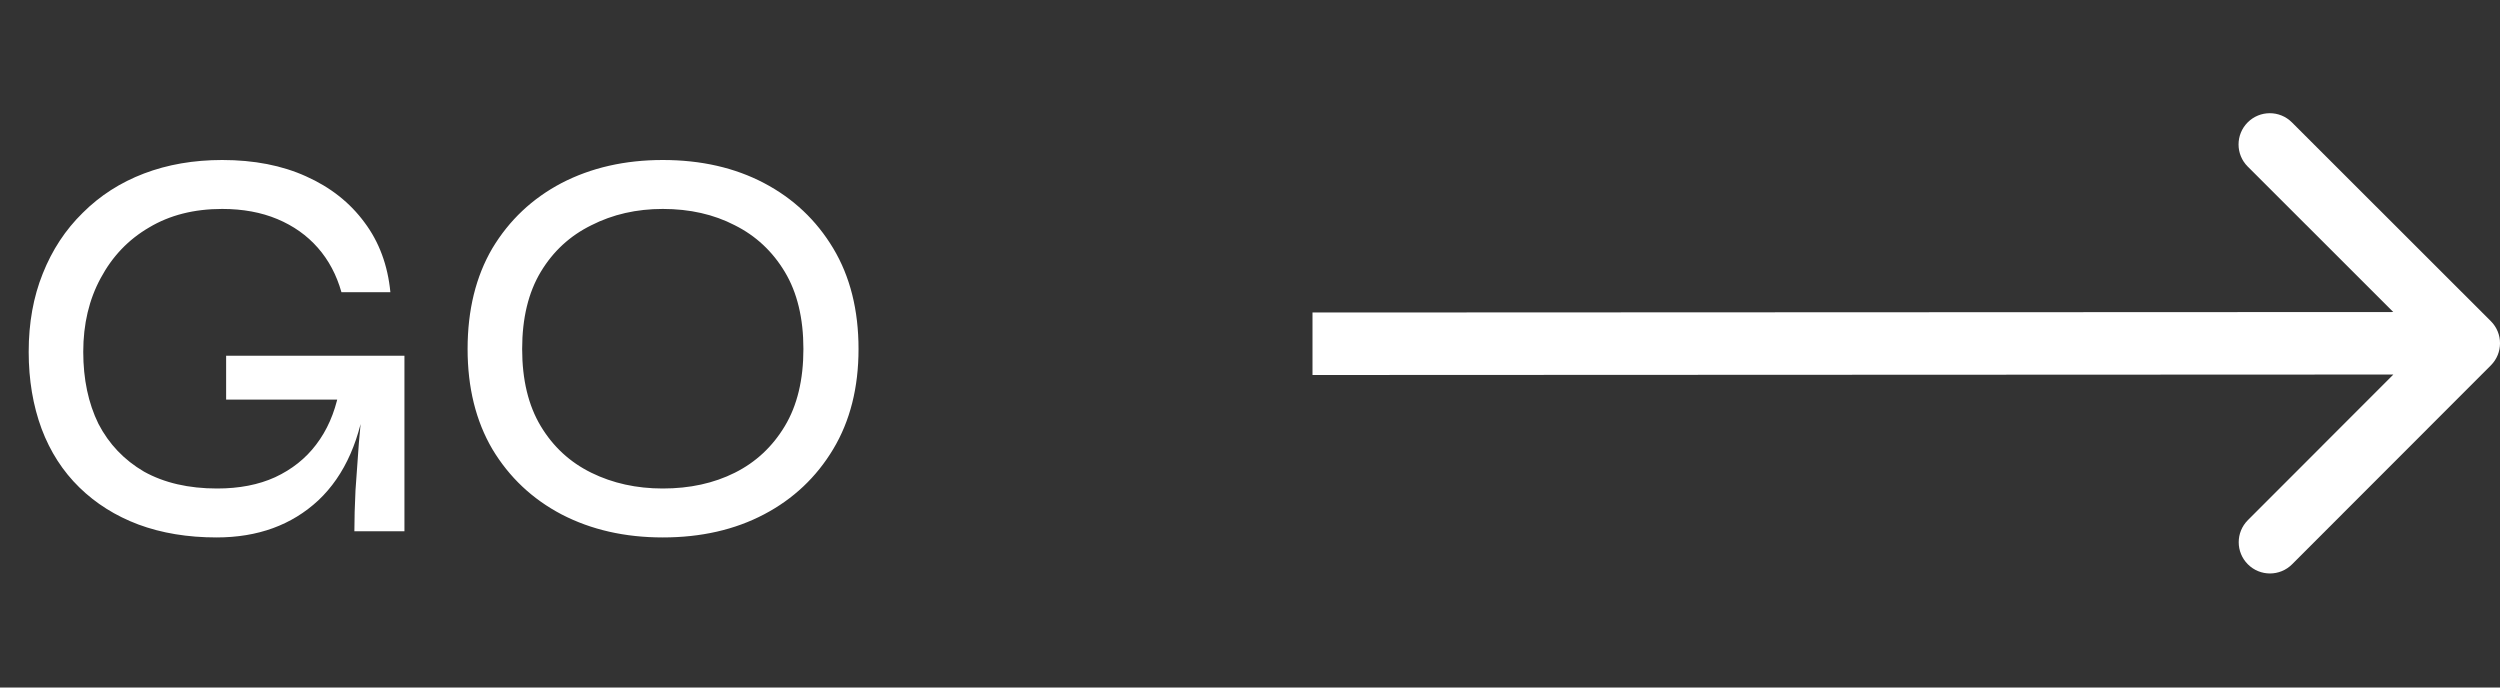 <svg width="80" height="22" viewBox="0 0 80 22" fill="none" xmlns="http://www.w3.org/2000/svg">
<rect x="0" y="0" width="80" height="22" fill="#333333" stroke="none"/>
<path d="M6.93 17.198C6.006 17.198 5.172 17.06 4.428 16.784C3.696 16.508 3.066 16.112 2.538 15.596C2.01 15.08 1.608 14.456 1.332 13.724C1.056 12.98 0.918 12.158 0.918 11.258C0.918 10.334 1.068 9.5 1.368 8.756C1.668 8 2.094 7.352 2.646 6.812C3.198 6.26 3.852 5.84 4.608 5.552C5.364 5.264 6.198 5.12 7.11 5.12C8.13 5.12 9.024 5.294 9.792 5.642C10.572 5.99 11.196 6.482 11.664 7.118C12.132 7.742 12.408 8.486 12.492 9.35H10.926C10.77 8.798 10.518 8.324 10.17 7.928C9.822 7.532 9.39 7.226 8.874 7.01C8.358 6.794 7.77 6.686 7.11 6.686C6.21 6.686 5.43 6.884 4.77 7.28C4.11 7.664 3.594 8.204 3.222 8.9C2.85 9.584 2.664 10.37 2.664 11.258C2.664 12.134 2.826 12.902 3.15 13.562C3.486 14.21 3.972 14.72 4.608 15.092C5.256 15.452 6.036 15.632 6.948 15.632C7.656 15.632 8.274 15.512 8.802 15.272C9.342 15.02 9.78 14.672 10.116 14.228C10.464 13.772 10.704 13.226 10.836 12.59L11.736 12.482C11.556 14.03 11.04 15.206 10.188 16.01C9.336 16.802 8.25 17.198 6.93 17.198ZM11.34 17C11.34 16.616 11.352 16.178 11.376 15.686C11.412 15.182 11.448 14.678 11.484 14.174C11.532 13.658 11.574 13.196 11.61 12.788H7.236V11.384H12.942V17H11.34ZM21.209 17.198C19.997 17.198 18.917 16.952 17.969 16.46C17.033 15.968 16.295 15.272 15.755 14.372C15.227 13.472 14.963 12.404 14.963 11.168C14.963 9.92 15.227 8.846 15.755 7.946C16.295 7.046 17.033 6.35 17.969 5.858C18.917 5.366 19.997 5.12 21.209 5.12C22.433 5.12 23.513 5.366 24.449 5.858C25.385 6.35 26.123 7.046 26.663 7.946C27.203 8.846 27.473 9.92 27.473 11.168C27.473 12.404 27.203 13.472 26.663 14.372C26.123 15.272 25.385 15.968 24.449 16.46C23.513 16.952 22.433 17.198 21.209 17.198ZM21.209 15.632C22.073 15.632 22.841 15.464 23.513 15.128C24.185 14.792 24.719 14.294 25.115 13.634C25.511 12.974 25.709 12.152 25.709 11.168C25.709 10.184 25.511 9.362 25.115 8.702C24.719 8.042 24.185 7.544 23.513 7.208C22.841 6.86 22.073 6.686 21.209 6.686C20.369 6.686 19.607 6.86 18.923 7.208C18.239 7.544 17.699 8.042 17.303 8.702C16.907 9.362 16.709 10.184 16.709 11.168C16.709 12.152 16.907 12.974 17.303 13.634C17.699 14.294 18.239 14.792 18.923 15.128C19.607 15.464 20.369 15.632 21.209 15.632Z" fill="white"/>
<path d="M79.708 11.691C80.098 11.3 80.098 10.667 79.707 10.277L73.34 3.915C72.95 3.525 72.317 3.525 71.926 3.916C71.536 4.307 71.536 4.94 71.927 5.33L77.586 10.985L71.932 16.644C71.541 17.035 71.541 17.668 71.932 18.058C72.323 18.449 72.956 18.448 73.346 18.058L79.708 11.691ZM42 11L42 12L79.001 11.984L79 10.984L79 9.984L42 10L42 11Z" fill="white"/>
</svg>
